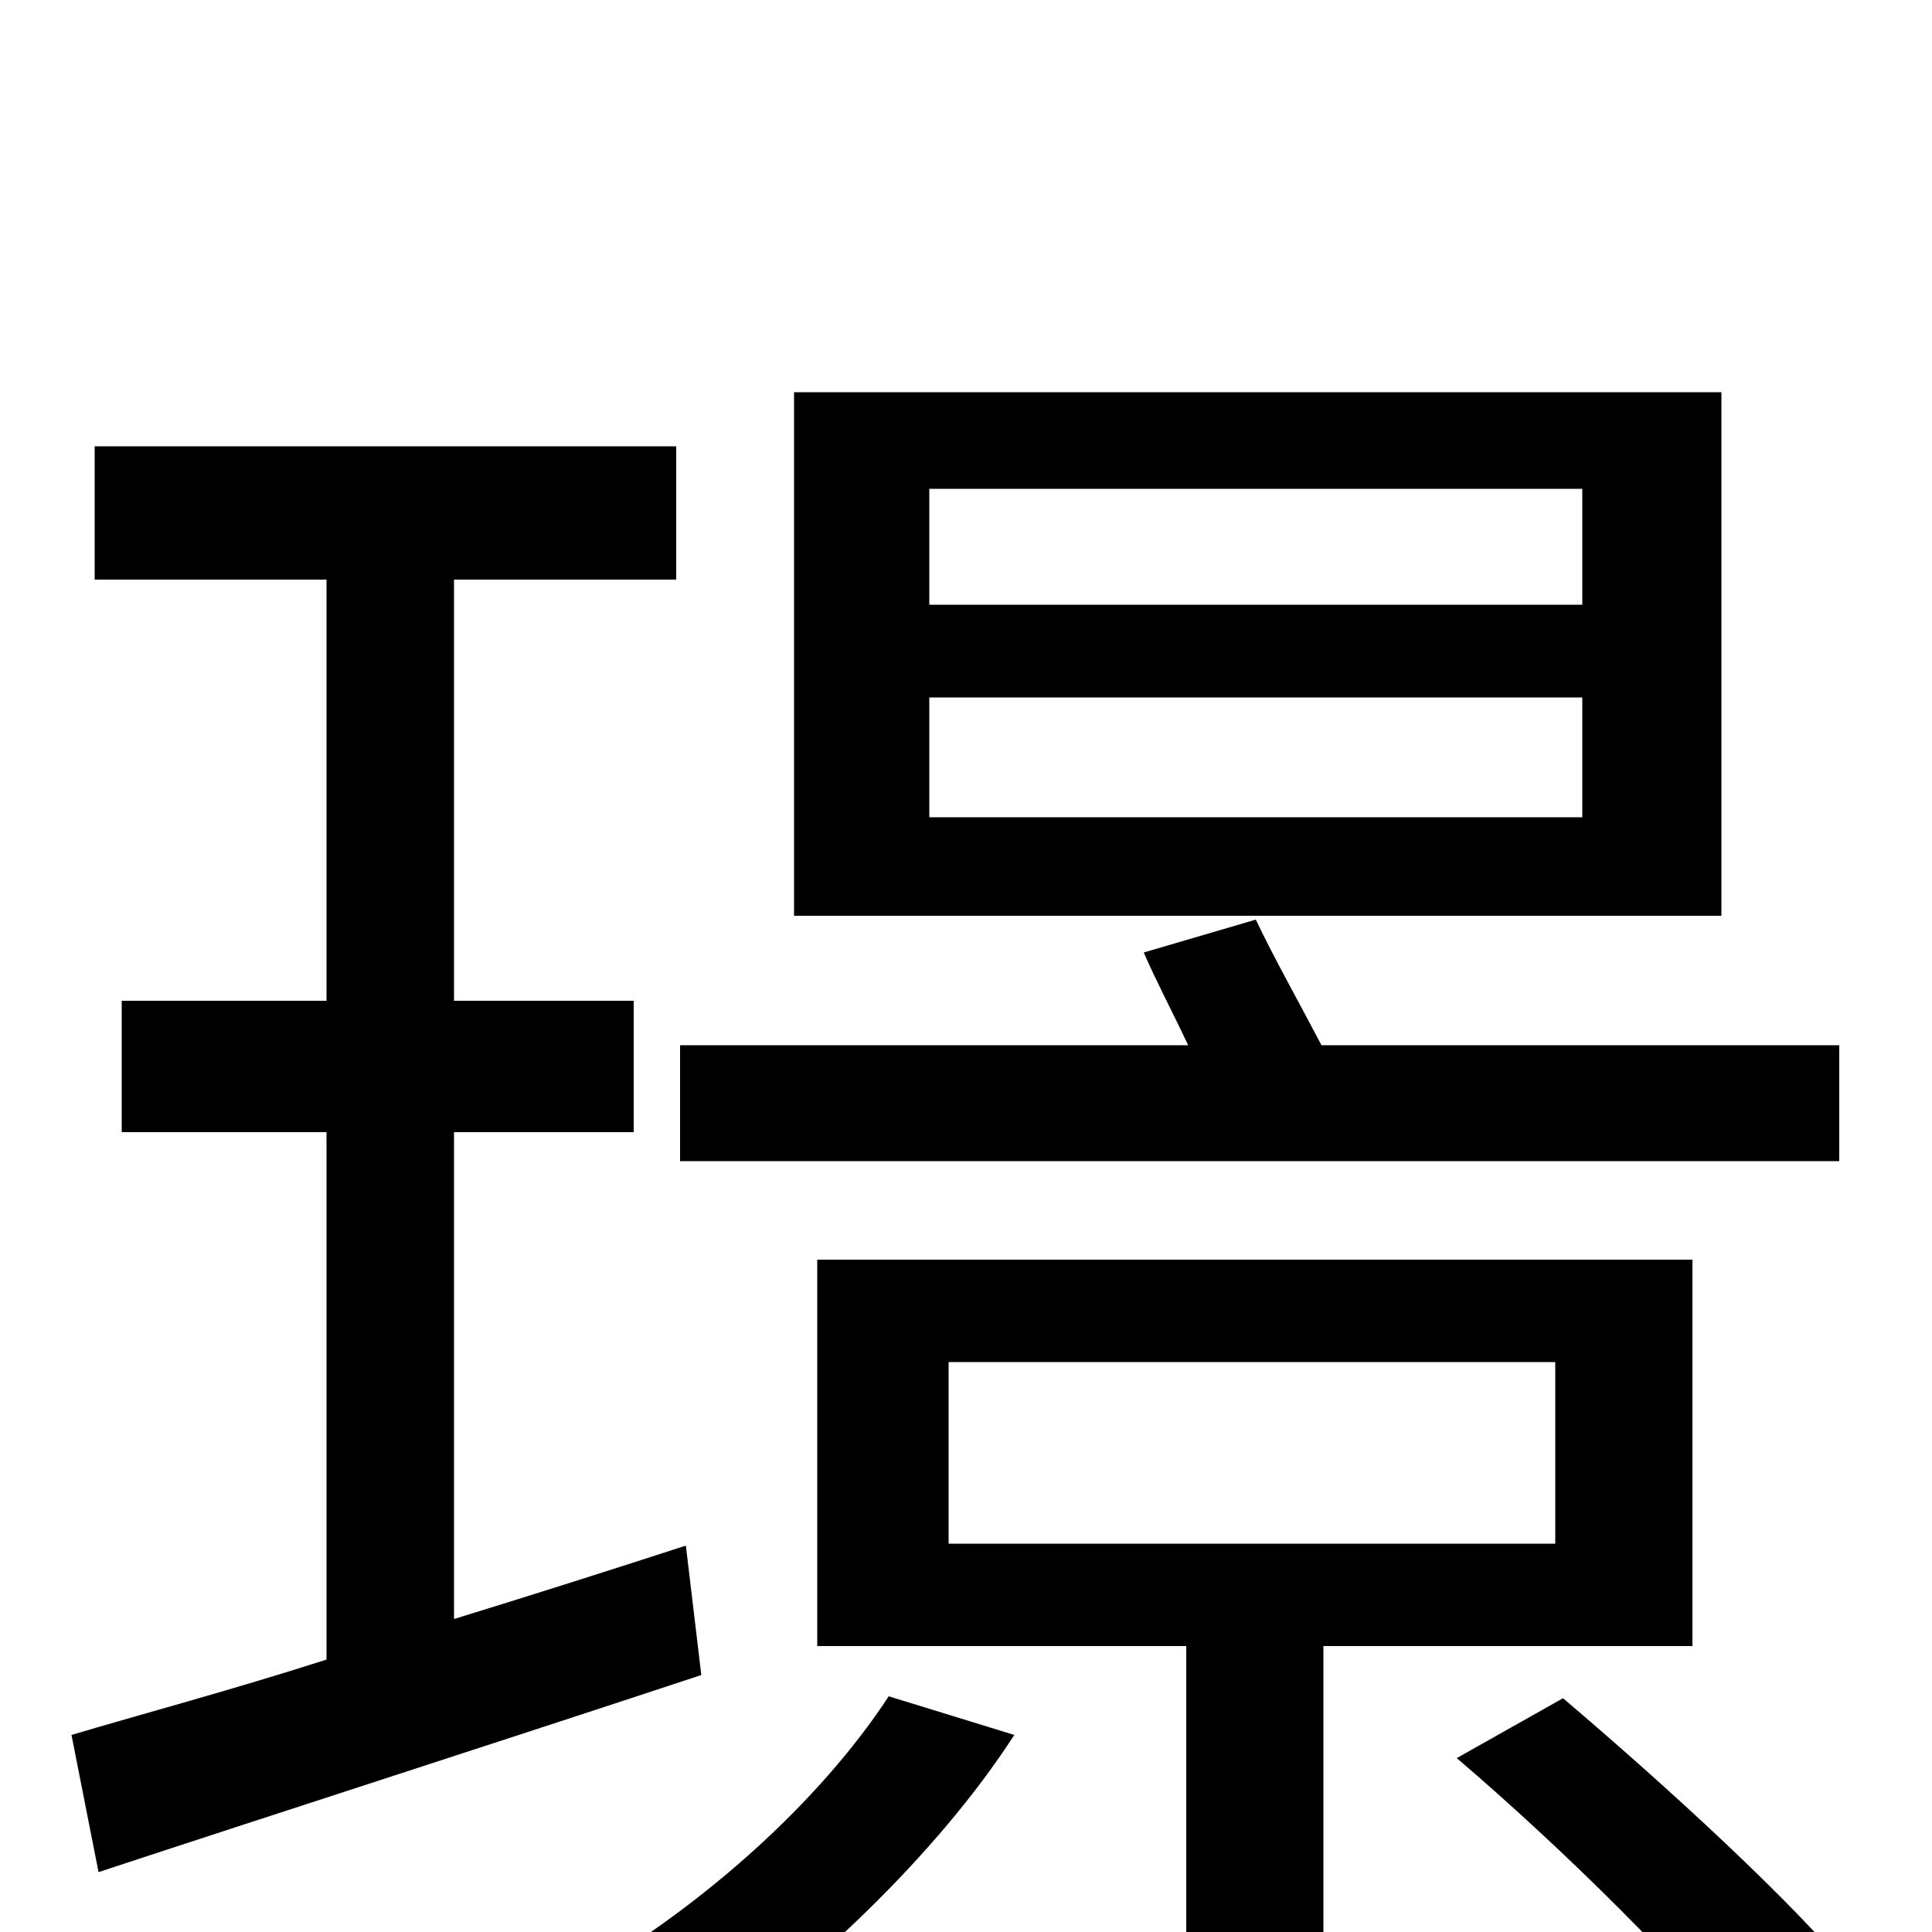 <svg xmlns="http://www.w3.org/2000/svg" viewBox="0 -1000 1000 1000">
	<path fill="#000000" d="M819 -687H481V-747H819ZM819 -577H481V-639H819ZM891 -797H411V-526H891ZM952 -459H684C673 -480 659 -505 650 -524L592 -507C598 -493 607 -476 615 -459H352V-399H952ZM355 -200C315 -187 274 -174 235 -162V-414H328V-482H235V-700H350V-769H49V-700H169V-482H63V-414H169V-141C119 -125 74 -113 37 -102L51 -31C139 -60 254 -97 363 -133ZM460 -122C424 -67 364 -14 304 21C320 31 347 51 359 63C418 23 485 -40 525 -102ZM491 -295H805V-201H491ZM876 -148V-348H423V-148H614V3C614 12 611 16 598 16C588 17 550 17 507 16C516 34 526 58 529 77C587 77 626 77 651 66C679 56 685 40 685 4V-148ZM754 -90C808 -44 874 21 904 61L962 26C930 -14 862 -76 809 -121Z"/>
</svg>